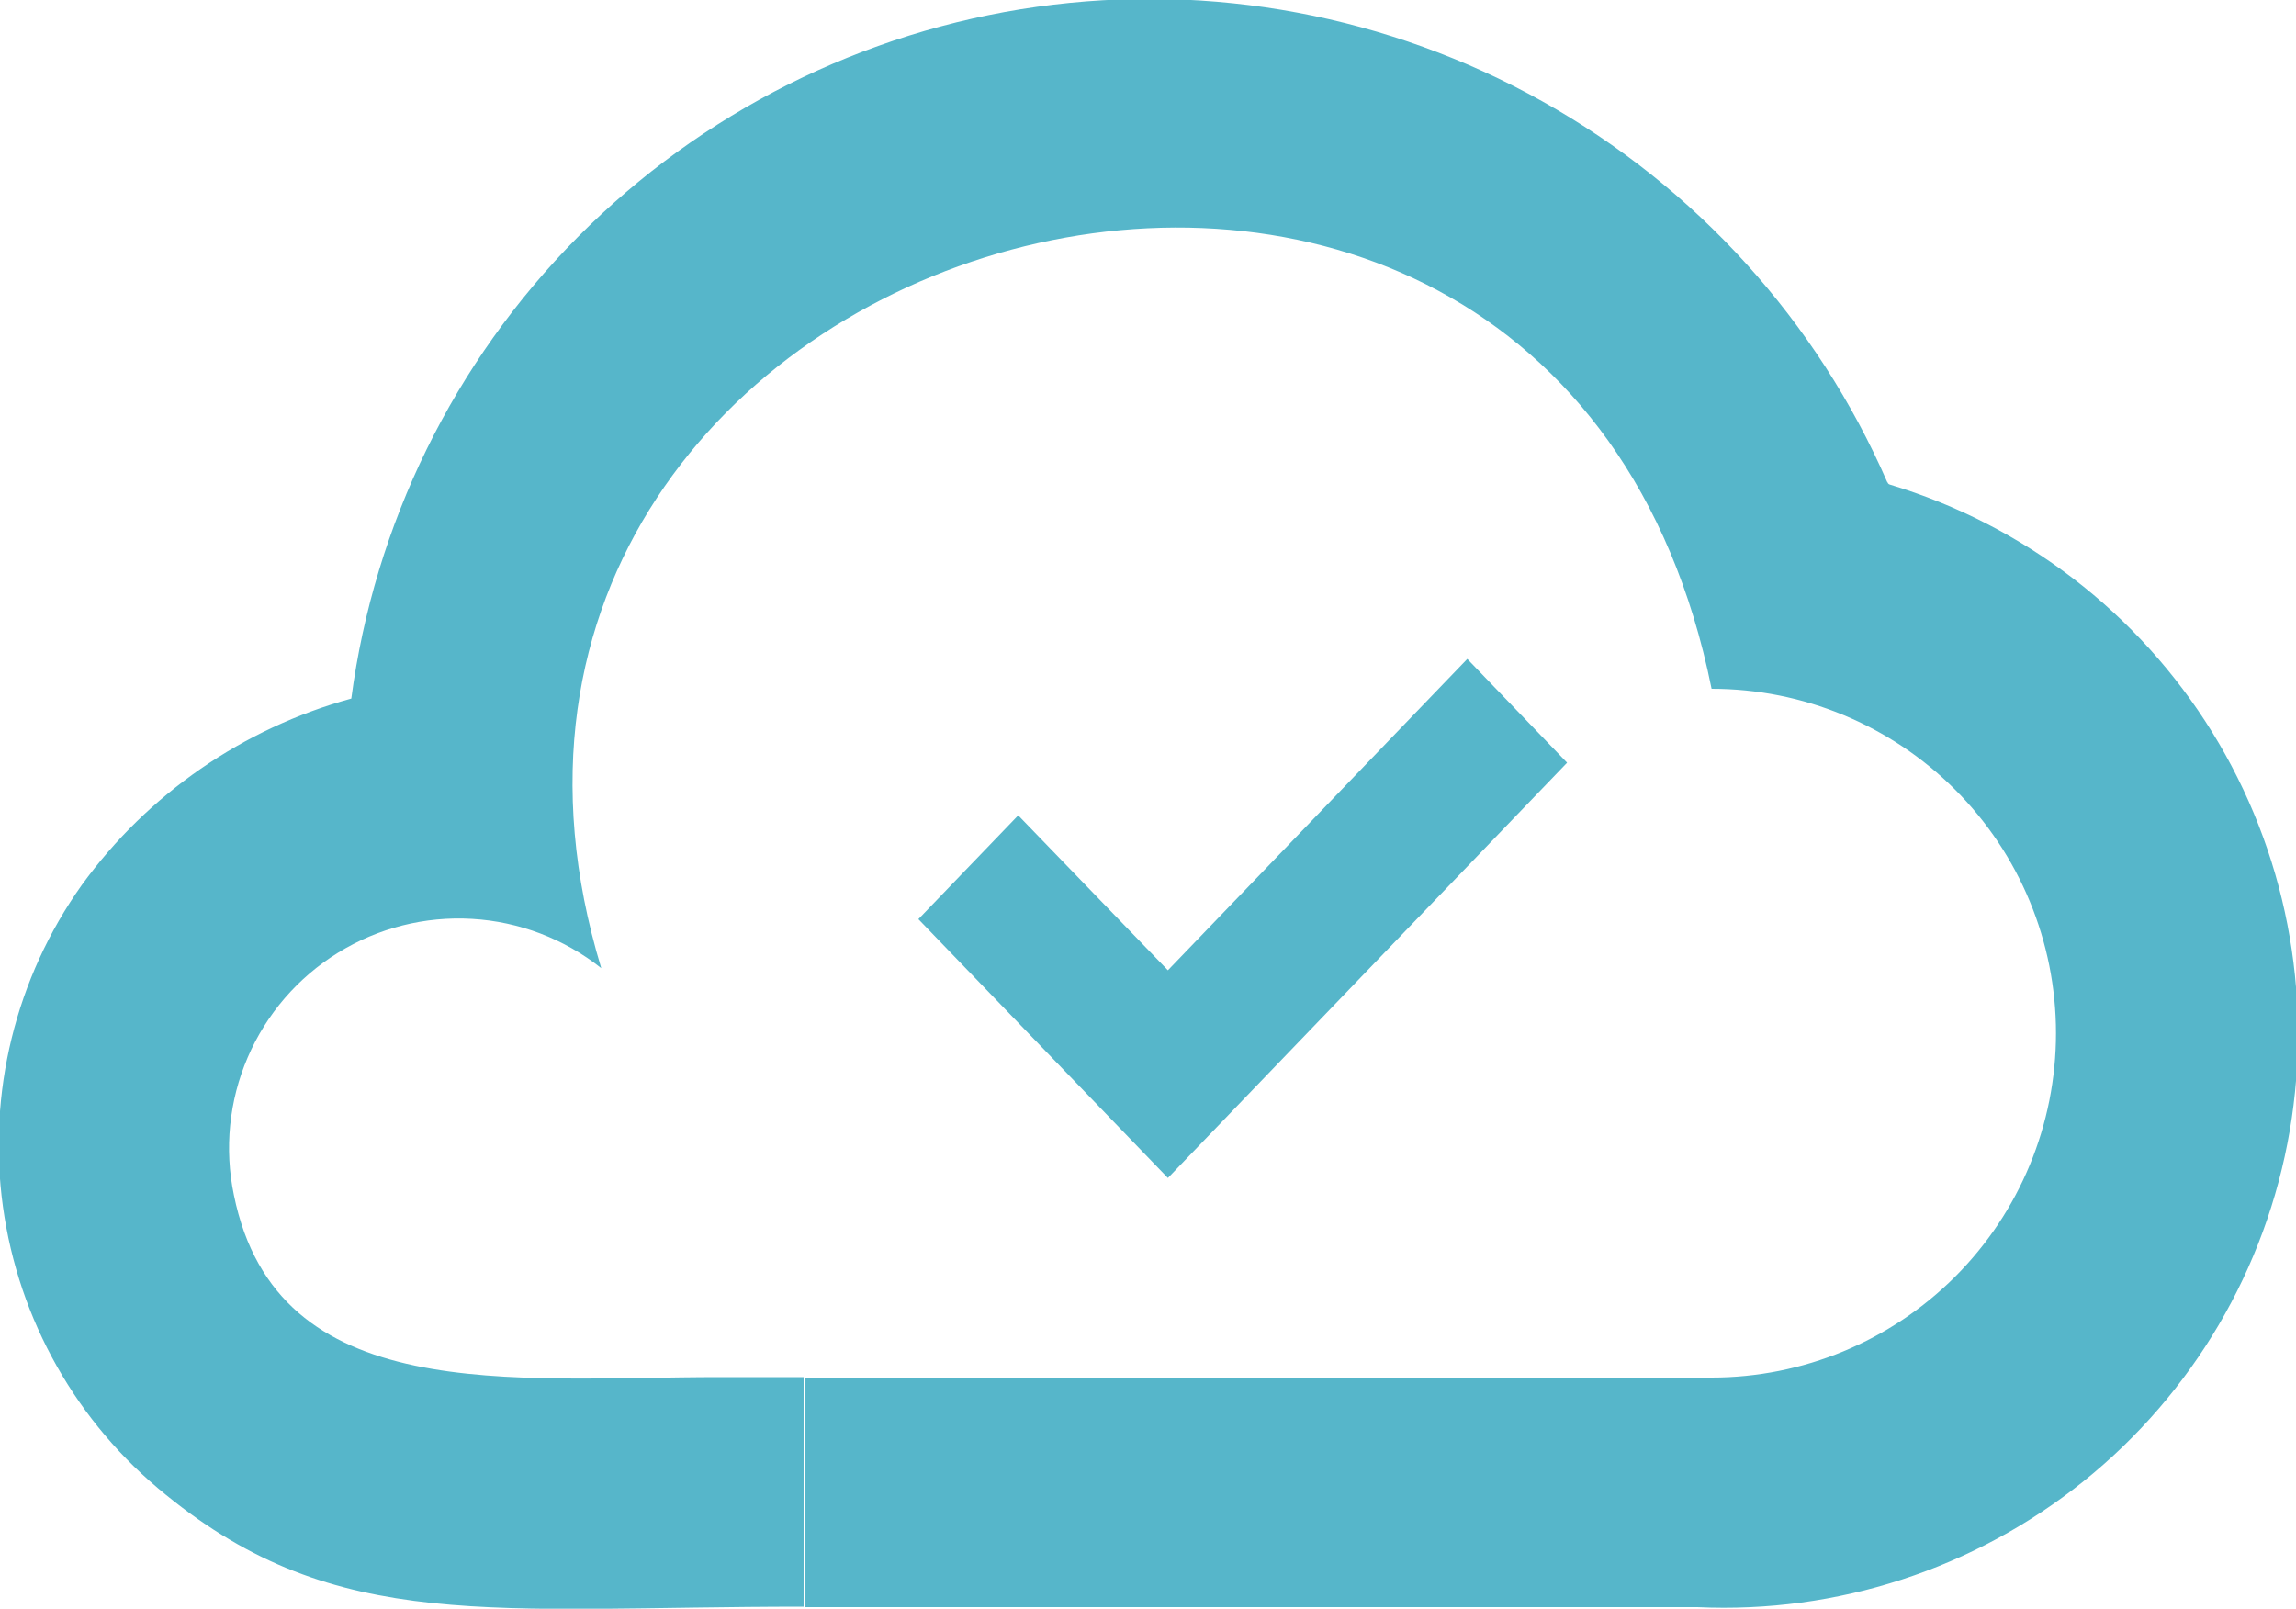 <svg xmlns="http://www.w3.org/2000/svg" xmlns:xlink="http://www.w3.org/1999/xlink" width="15" height="10.51" viewBox="0 0 15 10.51">
  <defs>
    <clipPath id="clip-path">
      <path id="Path_5982" data-name="Path 5982" d="M91.089-9.5H85.256v-1.5h5.926a2.249,2.249,0,1,0,0-4.5c-1.053-5.219-8.73-3.039-7.254,1.825a1.5,1.5,0,0,0-2.4,1.482c.282,1.386,1.81,1.19,3.178,1.19h.544v1.5c-2.03,0-3.048.18-4.166-.731a2.934,2.934,0,0,1-.549-3.985,3.232,3.232,0,0,1,1.76-1.217A5.259,5.259,0,0,1,92.33-16.849c0-.01,0,.011.017.015A3.749,3.749,0,0,1,91.089-9.5Z" transform="translate(0 0)" fill="#56b6ca" clip-rule="evenodd"/>
    </clipPath>
    <clipPath id="clip-path-2">
      <path id="Path_5981" data-name="Path 5981" d="M-260,105H55V-240H-260Z" transform="translate(260 240)" fill="#56b6ca"/>
    </clipPath>
    <clipPath id="clip-path-3">
      <path id="Path_5986" data-name="Path 5986" d="M4.238-7.322,1.63-4.609h0L0-6.3l.652-.678L1.63-5.966,3.586-8Z" fill="#56b6ca" clip-rule="evenodd"/>
    </clipPath>
    <clipPath id="clip-path-4">
      <path id="Path_5985" data-name="Path 5985" d="M-265,79.633H-86.992V-234H-265Z" transform="translate(265 234)" fill="#56b6ca"/>
    </clipPath>
  </defs>
  <g id="cloud_downloaded" transform="translate(-1 -4)">
    <g id="Group_12205" data-name="Group 12205" transform="translate(-79 24)" clip-path="url(#clip-path)">
      <g id="Group_12204" data-name="Group 12204" transform="translate(-175 -185)" clip-path="url(#clip-path-2)">
        <path id="Path_5980" data-name="Path 5980" d="M75-2.5H97.5V-25H75Z" transform="translate(176.25 186.25)" fill="#56b6ca"/>
      </g>
    </g>
    <g id="Group_12207" data-name="Group 12207" transform="translate(7 16.305)" clip-path="url(#clip-path-3)">
      <g id="Group_12206" data-name="Group 12206" transform="translate(-112.314 -103.785)" clip-path="url(#clip-path-4)">
        <path id="Path_5984" data-name="Path 5984" d="M-5-5.371H3.477V-13H-5Z" transform="translate(115.195 106.666)" fill="#56b6ca"/>
      </g>
    </g>
  </g>
</svg>
